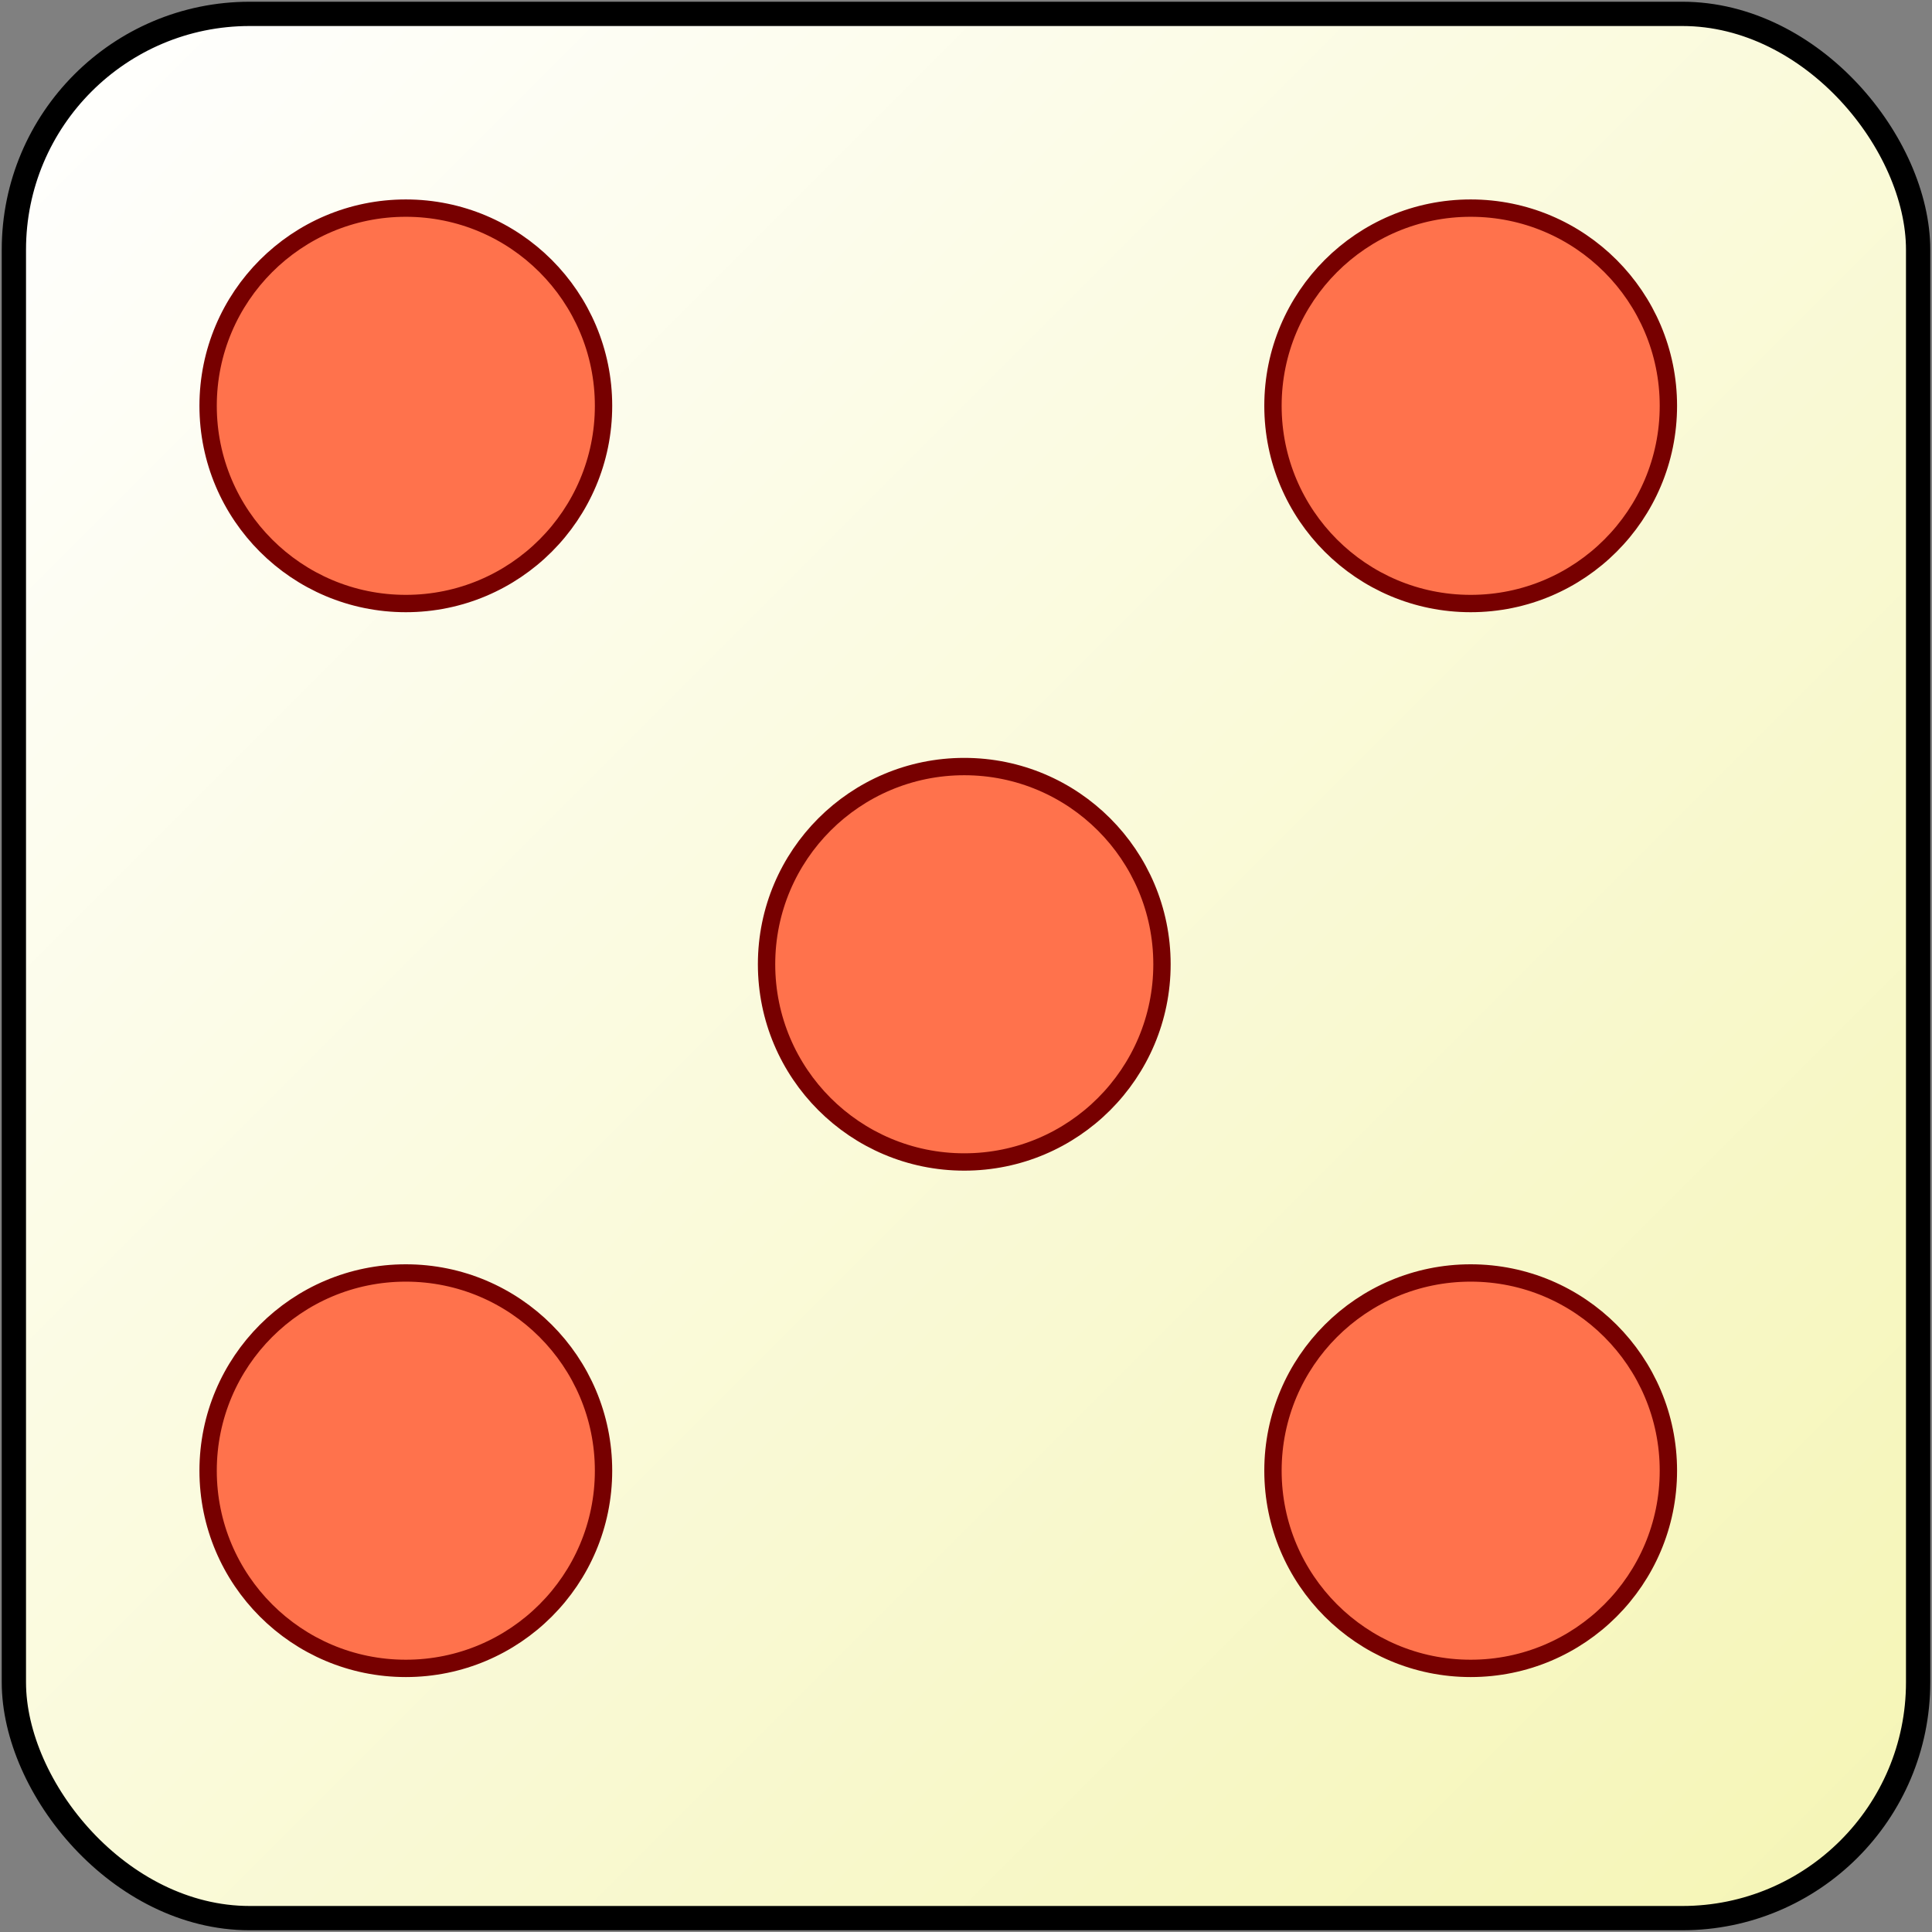<?xml version="1.0" standalone="no"?>
<svg xmlns="http://www.w3.org/2000/svg" width="557" height="557">
  <rect width="100%" height="100%" fill="#808080" stroke="none"/>
  <defs>
    <linearGradient id="grad4" x1="0%" y1="0%" x2="100%" y2="100%">
      <stop offset="0%" style="stop-color:rgb(255,255,255);stop-opacity:1" />
      <stop offset="100%" style="stop-color:rgb(245,245,181);stop-opacity:1" />
    </linearGradient>
  </defs>
<rect x="4" y="4" width="549" height="549" rx="68" fill="url(#grad4)" stroke="#000" stroke-width="7"/>
<circle fill="#FF724C" stroke="#700" stroke-width="5" cx="278" cy="278" r="57"/>
<circle fill="#FF724C" stroke="#700" stroke-width="5" cx="117" cy="117" r="57"/>
<circle fill="#FF724C" stroke="#700" stroke-width="5" cx="424" cy="424" r="57"/>
<circle fill="#FF724C" stroke="#700" stroke-width="5" cx="424" cy="117" r="57"/>
<circle fill="#FF724C" stroke="#700" stroke-width="5" cx="117" cy="424" r="57"/>
</svg>
